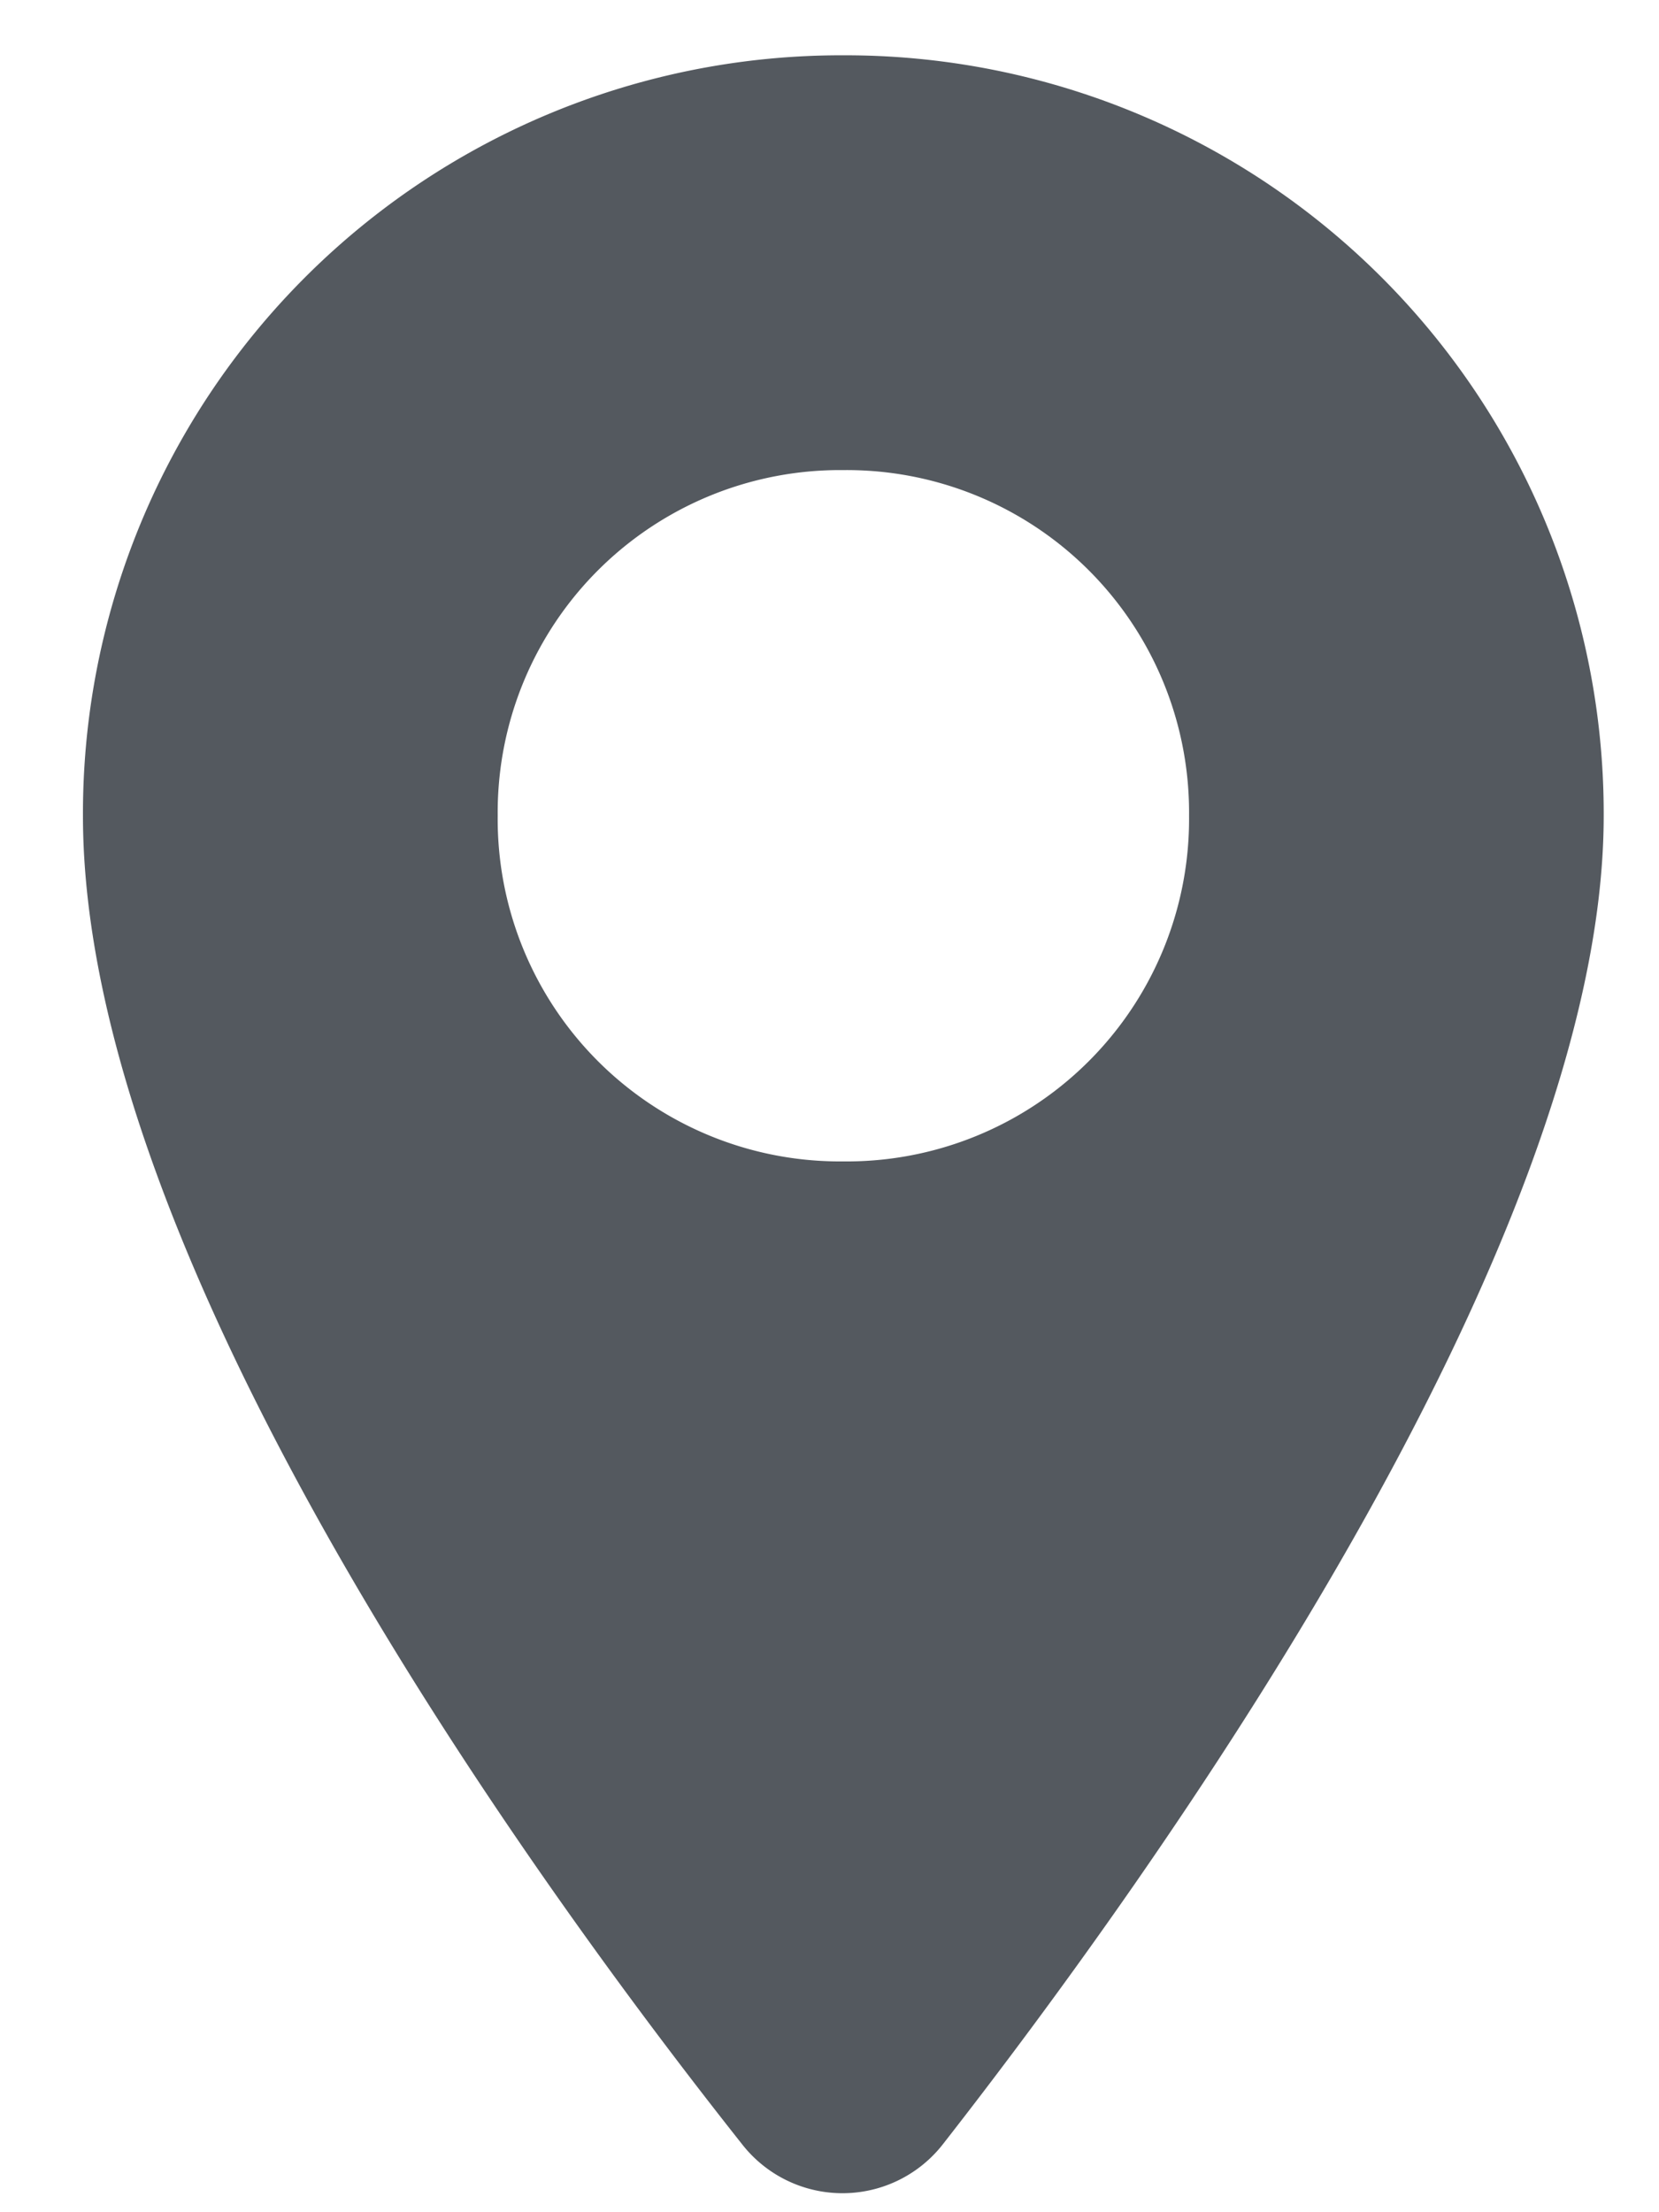 <svg xmlns="http://www.w3.org/2000/svg" width="15" height="20" fill="none"><path fill="#54595F" fill-rule="evenodd" d="M7.625.5A6.855 6.855 0 0 0 .75 7.375c0 4.025 4.085 9.643 5.957 12.007a1.152 1.152 0 0 0 1.827-.008c1.869-2.393 5.966-8.088 5.966-11.999A6.855 6.855 0 0 0 7.626.5Zm0 10A3.095 3.095 0 0 1 4.5 7.373 3.095 3.095 0 0 1 7.625 4.25a3.095 3.095 0 0 1 3.126 3.125A3.095 3.095 0 0 1 7.625 10.5Z" clip-rule="evenodd"/></svg>